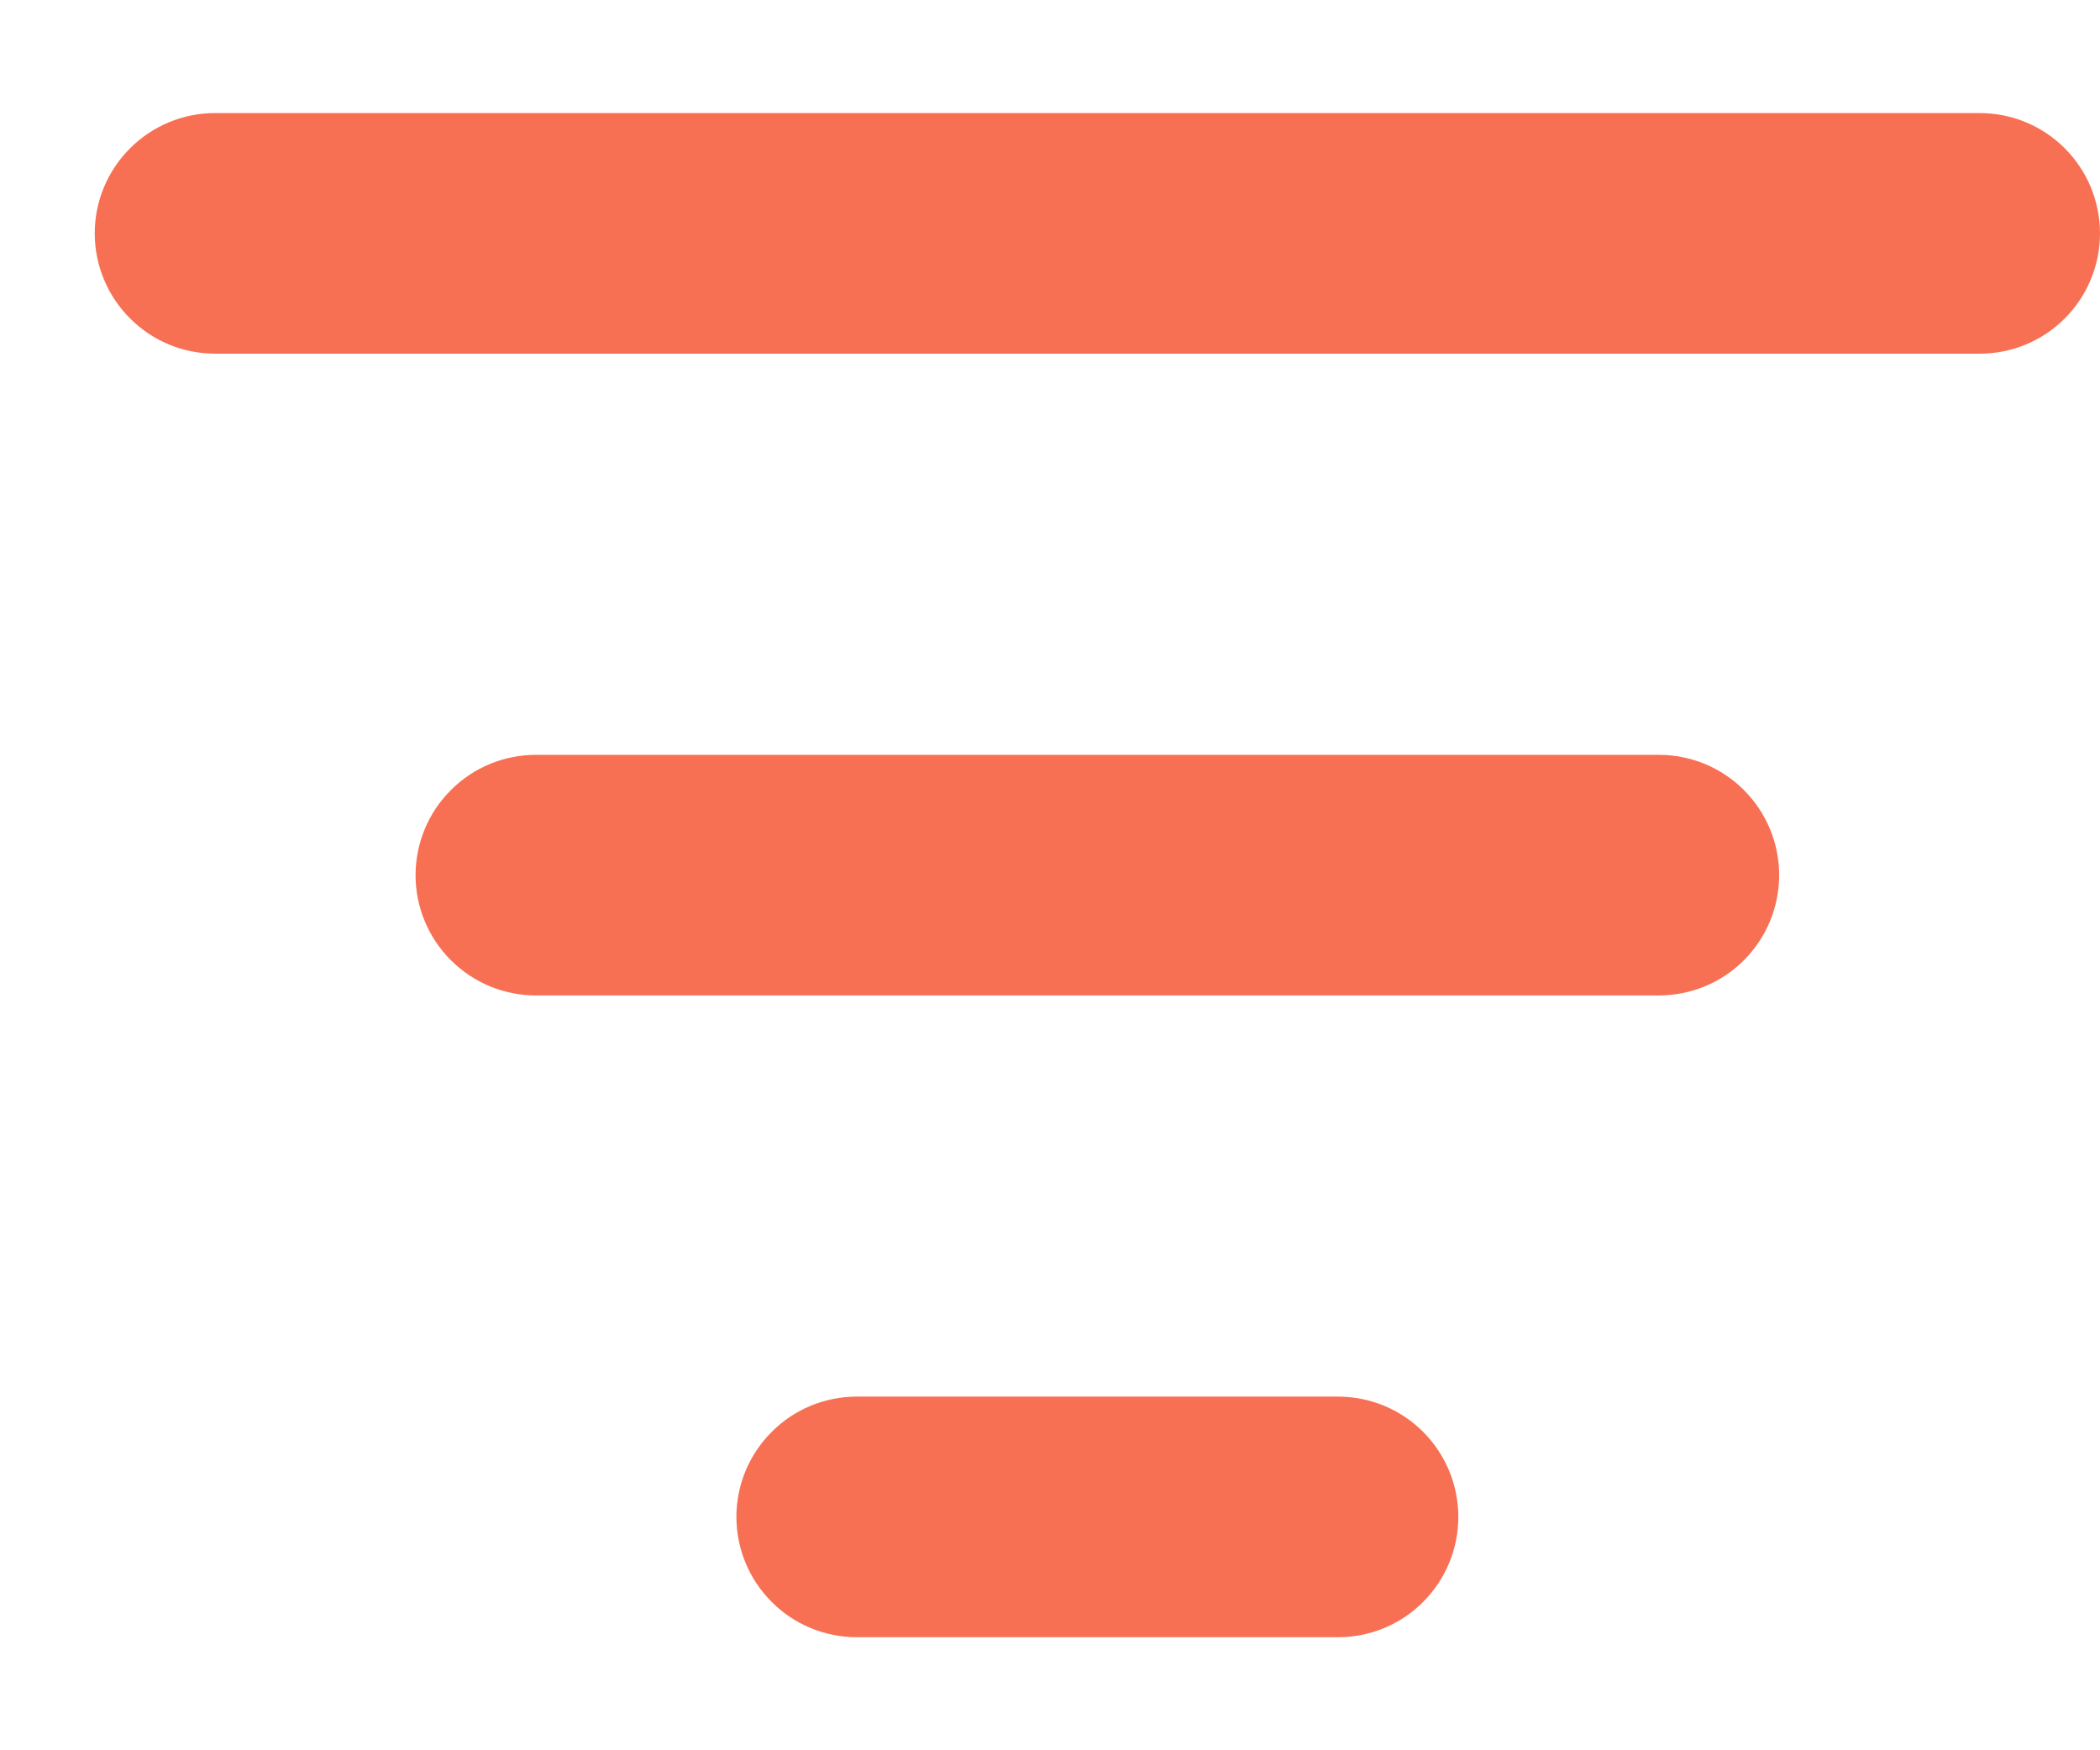 <svg width="18" height="15" viewBox="0 0 18 15" fill="none" xmlns="http://www.w3.org/2000/svg">
<path d="M0.812 2C0.812 1.726 0.921 1.464 1.115 1.271C1.308 1.077 1.57 0.969 1.844 0.969H16.969C17.242 0.969 17.505 1.077 17.698 1.271C17.891 1.464 18 1.726 18 2C18 2.273 17.891 2.536 17.698 2.729C17.505 2.923 17.242 3.031 16.969 3.031H1.844C1.57 3.031 1.308 2.923 1.115 2.729C0.921 2.536 0.812 2.273 0.812 2ZM3.562 7.5C3.562 7.226 3.671 6.964 3.865 6.771C4.058 6.577 4.32 6.469 4.594 6.469H14.219C14.492 6.469 14.755 6.577 14.948 6.771C15.141 6.964 15.25 7.226 15.25 7.5C15.25 7.774 15.141 8.036 14.948 8.229C14.755 8.423 14.492 8.531 14.219 8.531H4.594C4.32 8.531 4.058 8.423 3.865 8.229C3.671 8.036 3.562 7.774 3.562 7.5ZM6.312 13C6.312 12.726 6.421 12.464 6.615 12.271C6.808 12.077 7.07 11.969 7.344 11.969H11.469C11.742 11.969 12.005 12.077 12.198 12.271C12.391 12.464 12.5 12.726 12.5 13C12.5 13.274 12.391 13.536 12.198 13.729C12.005 13.923 11.742 14.031 11.469 14.031H7.344C7.07 14.031 6.808 13.923 6.615 13.729C6.421 13.536 6.312 13.274 6.312 13Z" fill="#F87054"/>
</svg>

